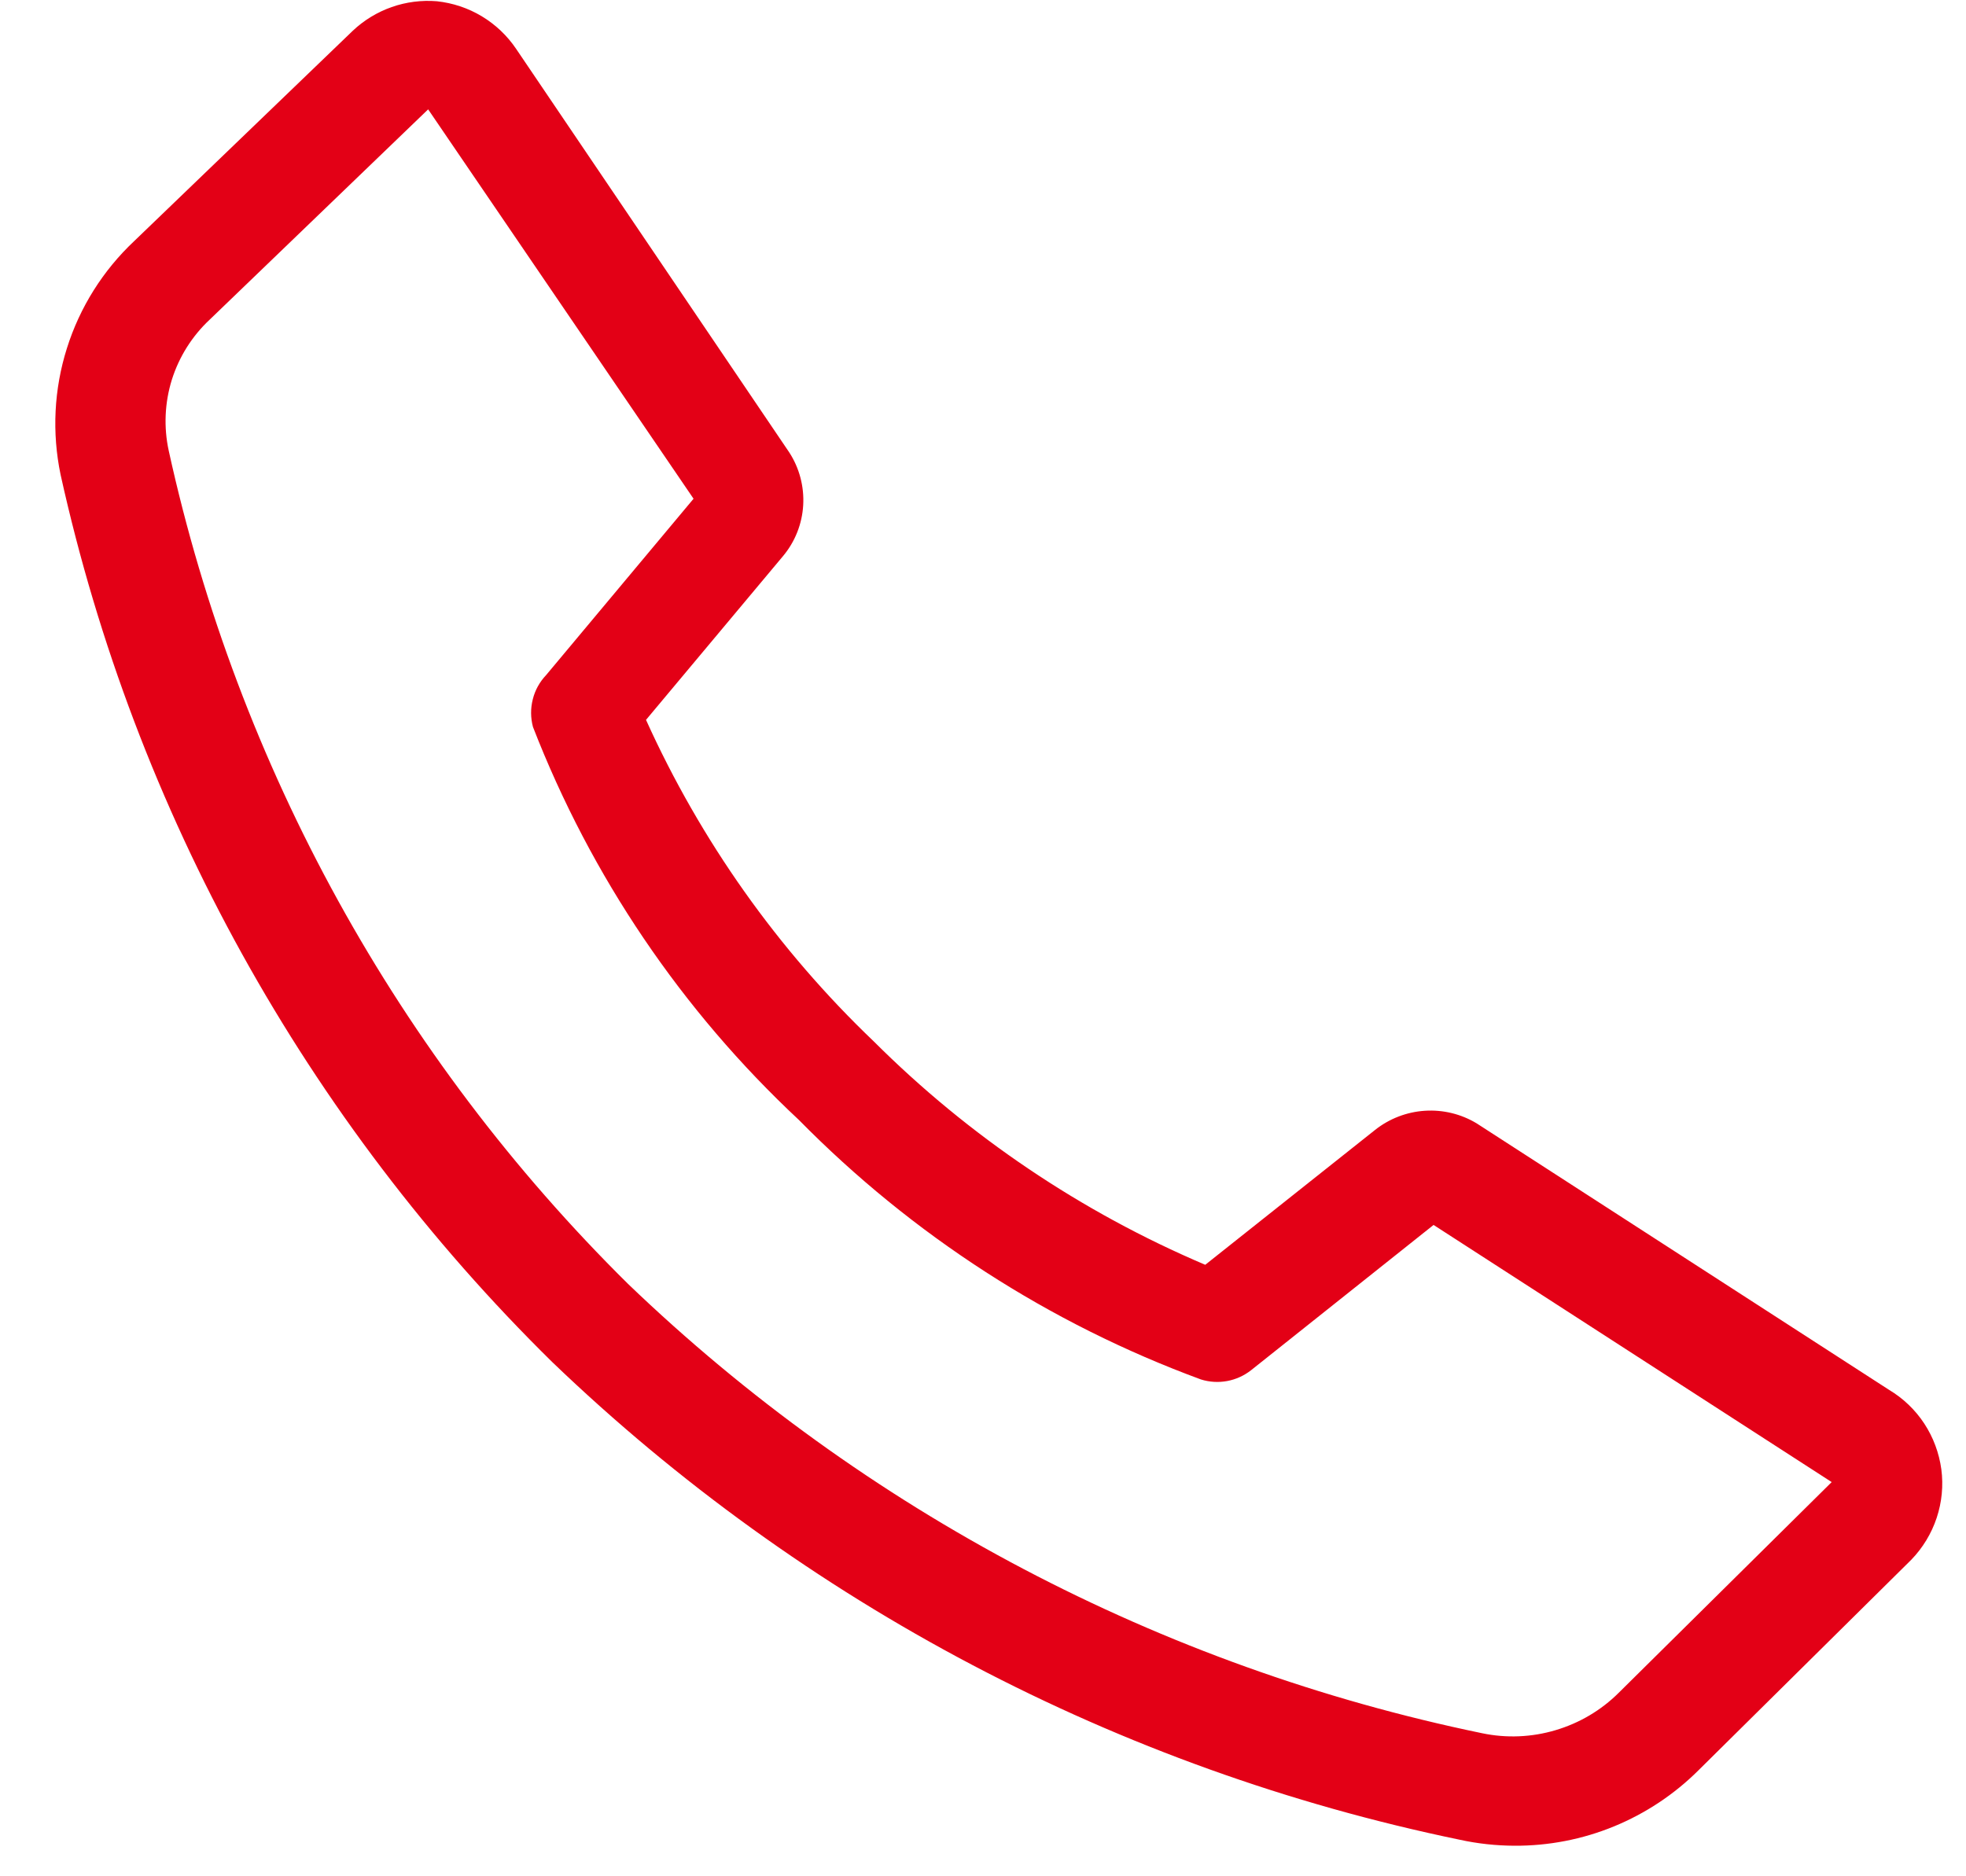 <svg width="22" height="21" viewBox="0 0 22 21" fill="none" xmlns="http://www.w3.org/2000/svg">
<path d="M16.946 20.658C16.741 20.657 16.536 20.635 16.335 20.591C12.514 19.8 8.993 17.947 6.178 15.243C3.424 12.534 1.513 9.085 0.678 5.313C0.58 4.843 0.604 4.355 0.749 3.897C0.893 3.439 1.153 3.026 1.503 2.697L3.948 0.344C4.073 0.226 4.221 0.136 4.383 0.079C4.545 0.022 4.718 0 4.889 0.014C5.066 0.033 5.238 0.09 5.391 0.182C5.544 0.274 5.675 0.398 5.775 0.546L8.831 5.062C8.945 5.237 9 5.445 8.988 5.654C8.976 5.863 8.897 6.063 8.763 6.223L7.229 8.057C7.84 9.409 8.705 10.631 9.778 11.656C10.843 12.719 12.102 13.567 13.487 14.156L15.388 12.646C15.547 12.52 15.742 12.445 15.945 12.432C16.148 12.419 16.35 12.468 16.524 12.573L21.138 15.555C21.297 15.65 21.432 15.779 21.533 15.933C21.634 16.087 21.699 16.262 21.724 16.445C21.748 16.628 21.73 16.813 21.672 16.988C21.614 17.163 21.517 17.323 21.389 17.456L19.006 19.814C18.735 20.084 18.413 20.297 18.06 20.442C17.707 20.587 17.328 20.66 16.946 20.658ZM4.791 1.224L2.347 3.577C2.15 3.761 2.004 3.993 1.923 4.25C1.843 4.507 1.831 4.781 1.888 5.044C2.665 8.584 4.45 11.822 7.028 14.37C9.676 16.913 12.989 18.656 16.586 19.399C16.858 19.456 17.14 19.444 17.406 19.365C17.673 19.286 17.916 19.143 18.113 18.947L20.497 16.588L16.042 13.71L14.001 15.335C13.922 15.397 13.83 15.439 13.732 15.457C13.634 15.475 13.533 15.469 13.438 15.439C11.743 14.815 10.208 13.823 8.941 12.536C7.63 11.312 6.613 9.808 5.964 8.136C5.937 8.035 5.936 7.928 5.962 7.827C5.987 7.725 6.039 7.632 6.111 7.556L7.761 5.582L4.791 1.224Z" fill="#E30016"/>
</svg>
